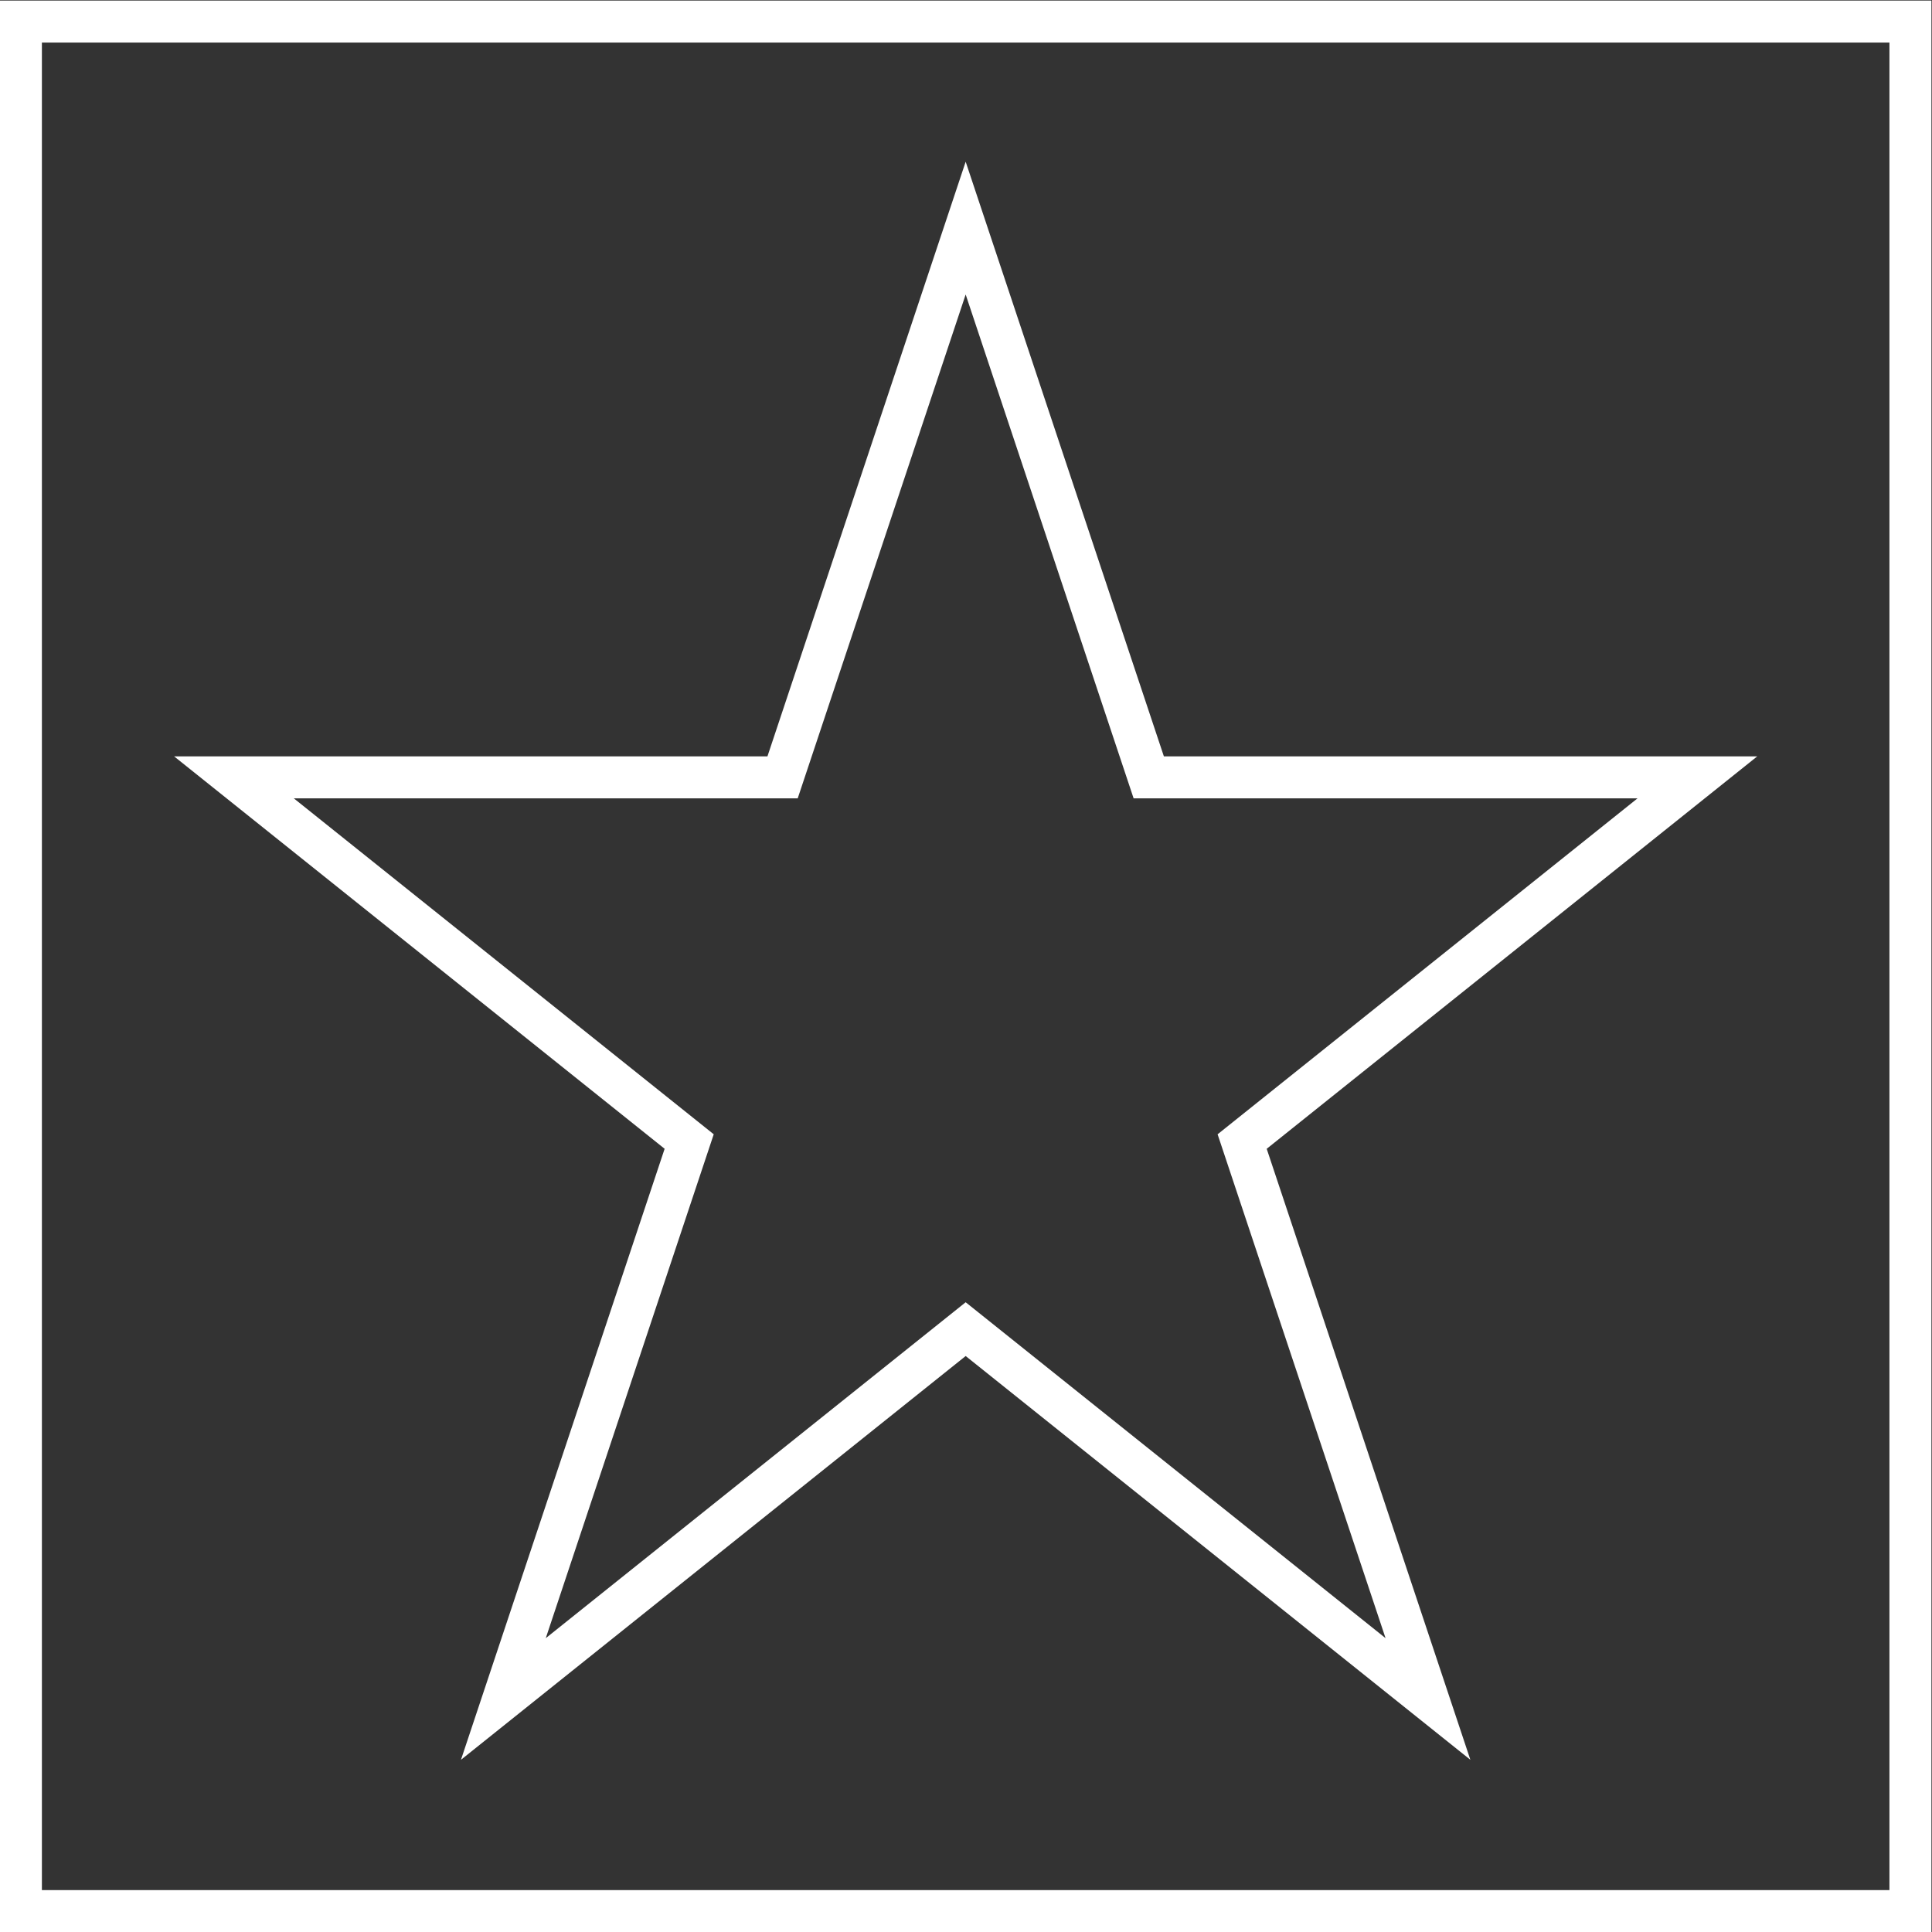 <?xml version="1.0" encoding="UTF-8" standalone="no"?>
<svg
   xmlns:dc="http://purl.org/dc/elements/1.1/"
   xmlns:cc="http://creativecommons.org/ns#"
   xmlns:rdf="http://www.w3.org/1999/02/22-rdf-syntax-ns#"
   xmlns:svg="http://www.w3.org/2000/svg"
   xmlns="http://www.w3.org/2000/svg"
   viewBox="0 0 245.333 245.333"
   height="245.333"
   width="245.333"
   xml:space="preserve"
   id="svg2"
   version="1.1"><rect x="0" y="0" width="245.333" height="245.333" fill="#333333" stroke="none"/><defs
     id="defs6" /><g
     transform="matrix(1.333,0,0,-1.333,-48,293.333)"
     id="g10"><g
       transform="translate(128,204.649)"
       id="g12"><path
         id="path14"
         style="fill:#ffffff;fill-opacity:1;fill-rule:nonzero;stroke:none"
         d="M 0,0 -3.795,-11.384 -18.883,-56.649 H -64 -75.403 l 8.904,-7.123 37.822,-30.258 -15.118,-45.354 -4.283,-12.85 10.577,8.462 37.501,30.001 37.501,-30.001 10.577,-8.462 -4.283,12.85 -15.118,45.354 37.822,30.258 8.904,7.123 H 64 18.883 L 3.795,-11.384 Z m 0,-12.649 16,-48 h 48 l -40,-32 16,-48 -40,32 -40,-32 16,48 -40,32 h 48 z" /></g><path
       id="path16"
       style="fill:#ffffff;fill-opacity:1;fill-rule:nonzero;stroke:none"
       d="M 220,220 H 36 V 36 H 220 Z M 216,40 H 40 v 176 h 176 z" /></g></svg>